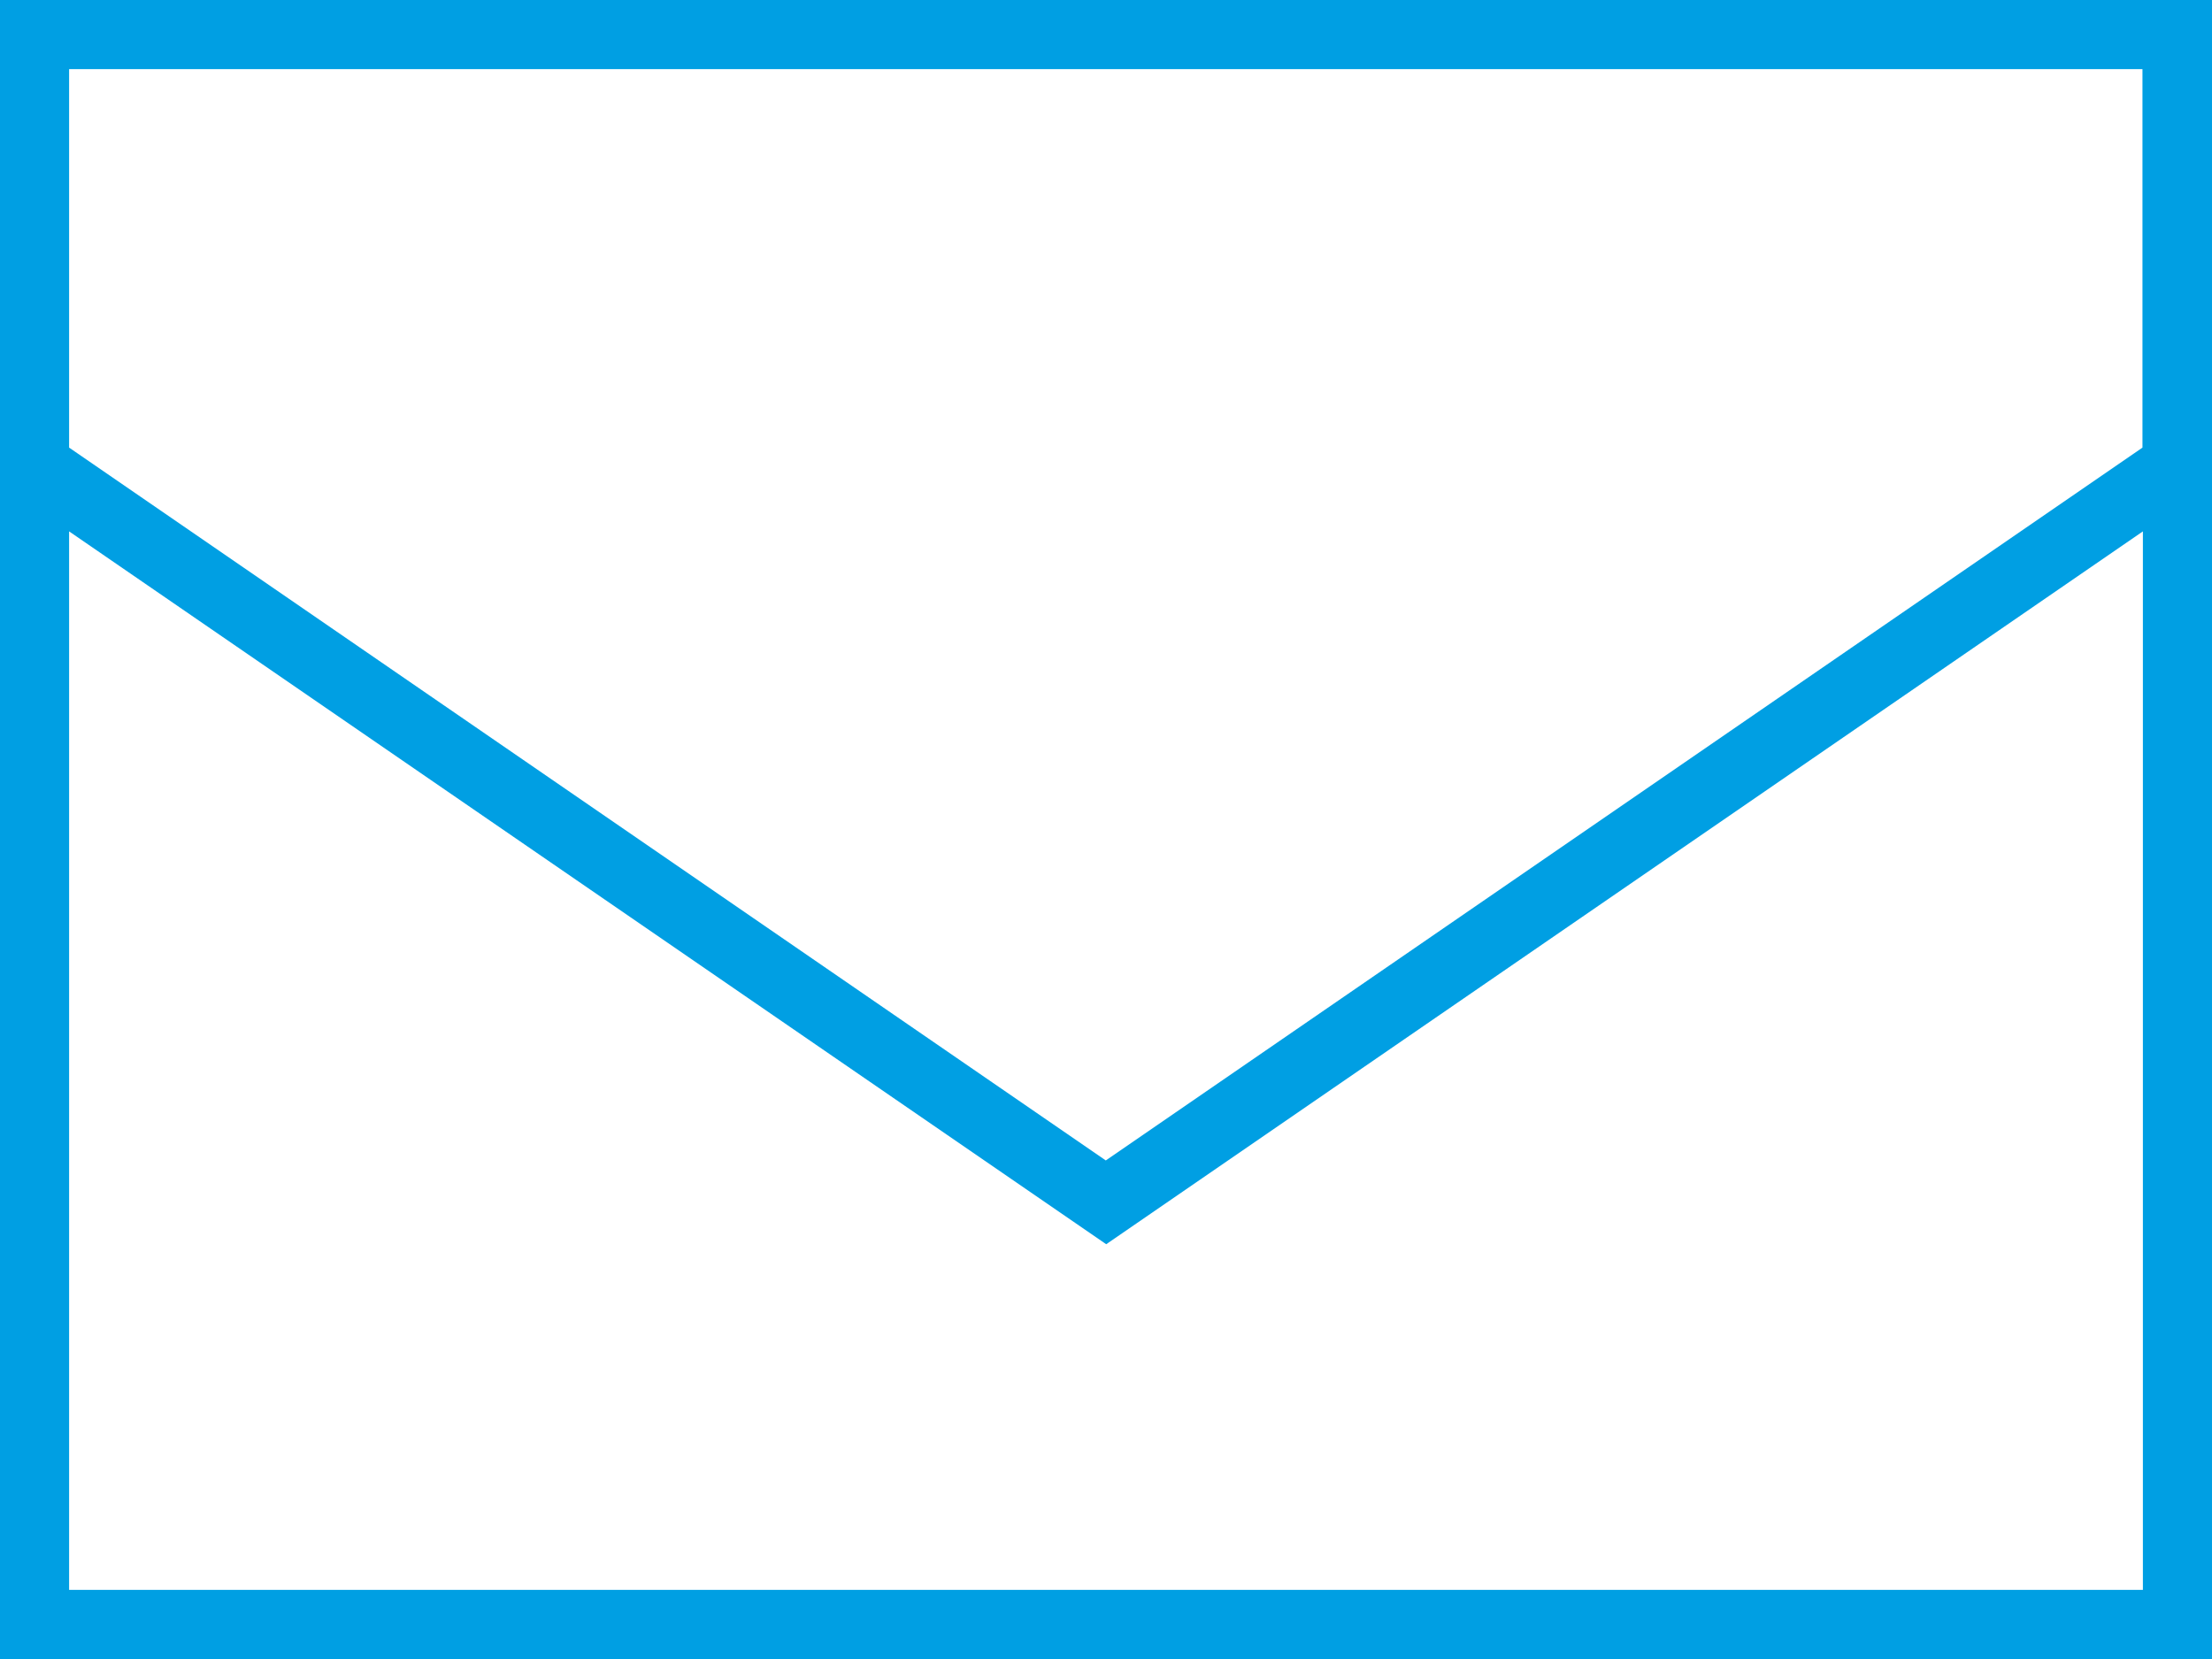 <svg xmlns="http://www.w3.org/2000/svg" width="100%" height="100%" viewBox="0 0 31.366 23.525">
  <path id="envelope-sharp-thin" d="M.98,70.347l14.7,10.108,14.7-10.108V64.98H.98Zm29.406,1.188-14.7,10.108L.98,71.535V86.544H30.386ZM0,86.544V64H31.366V87.525H0Z" transform="translate(0 -64)" fill="#009fe3"/>
</svg>
